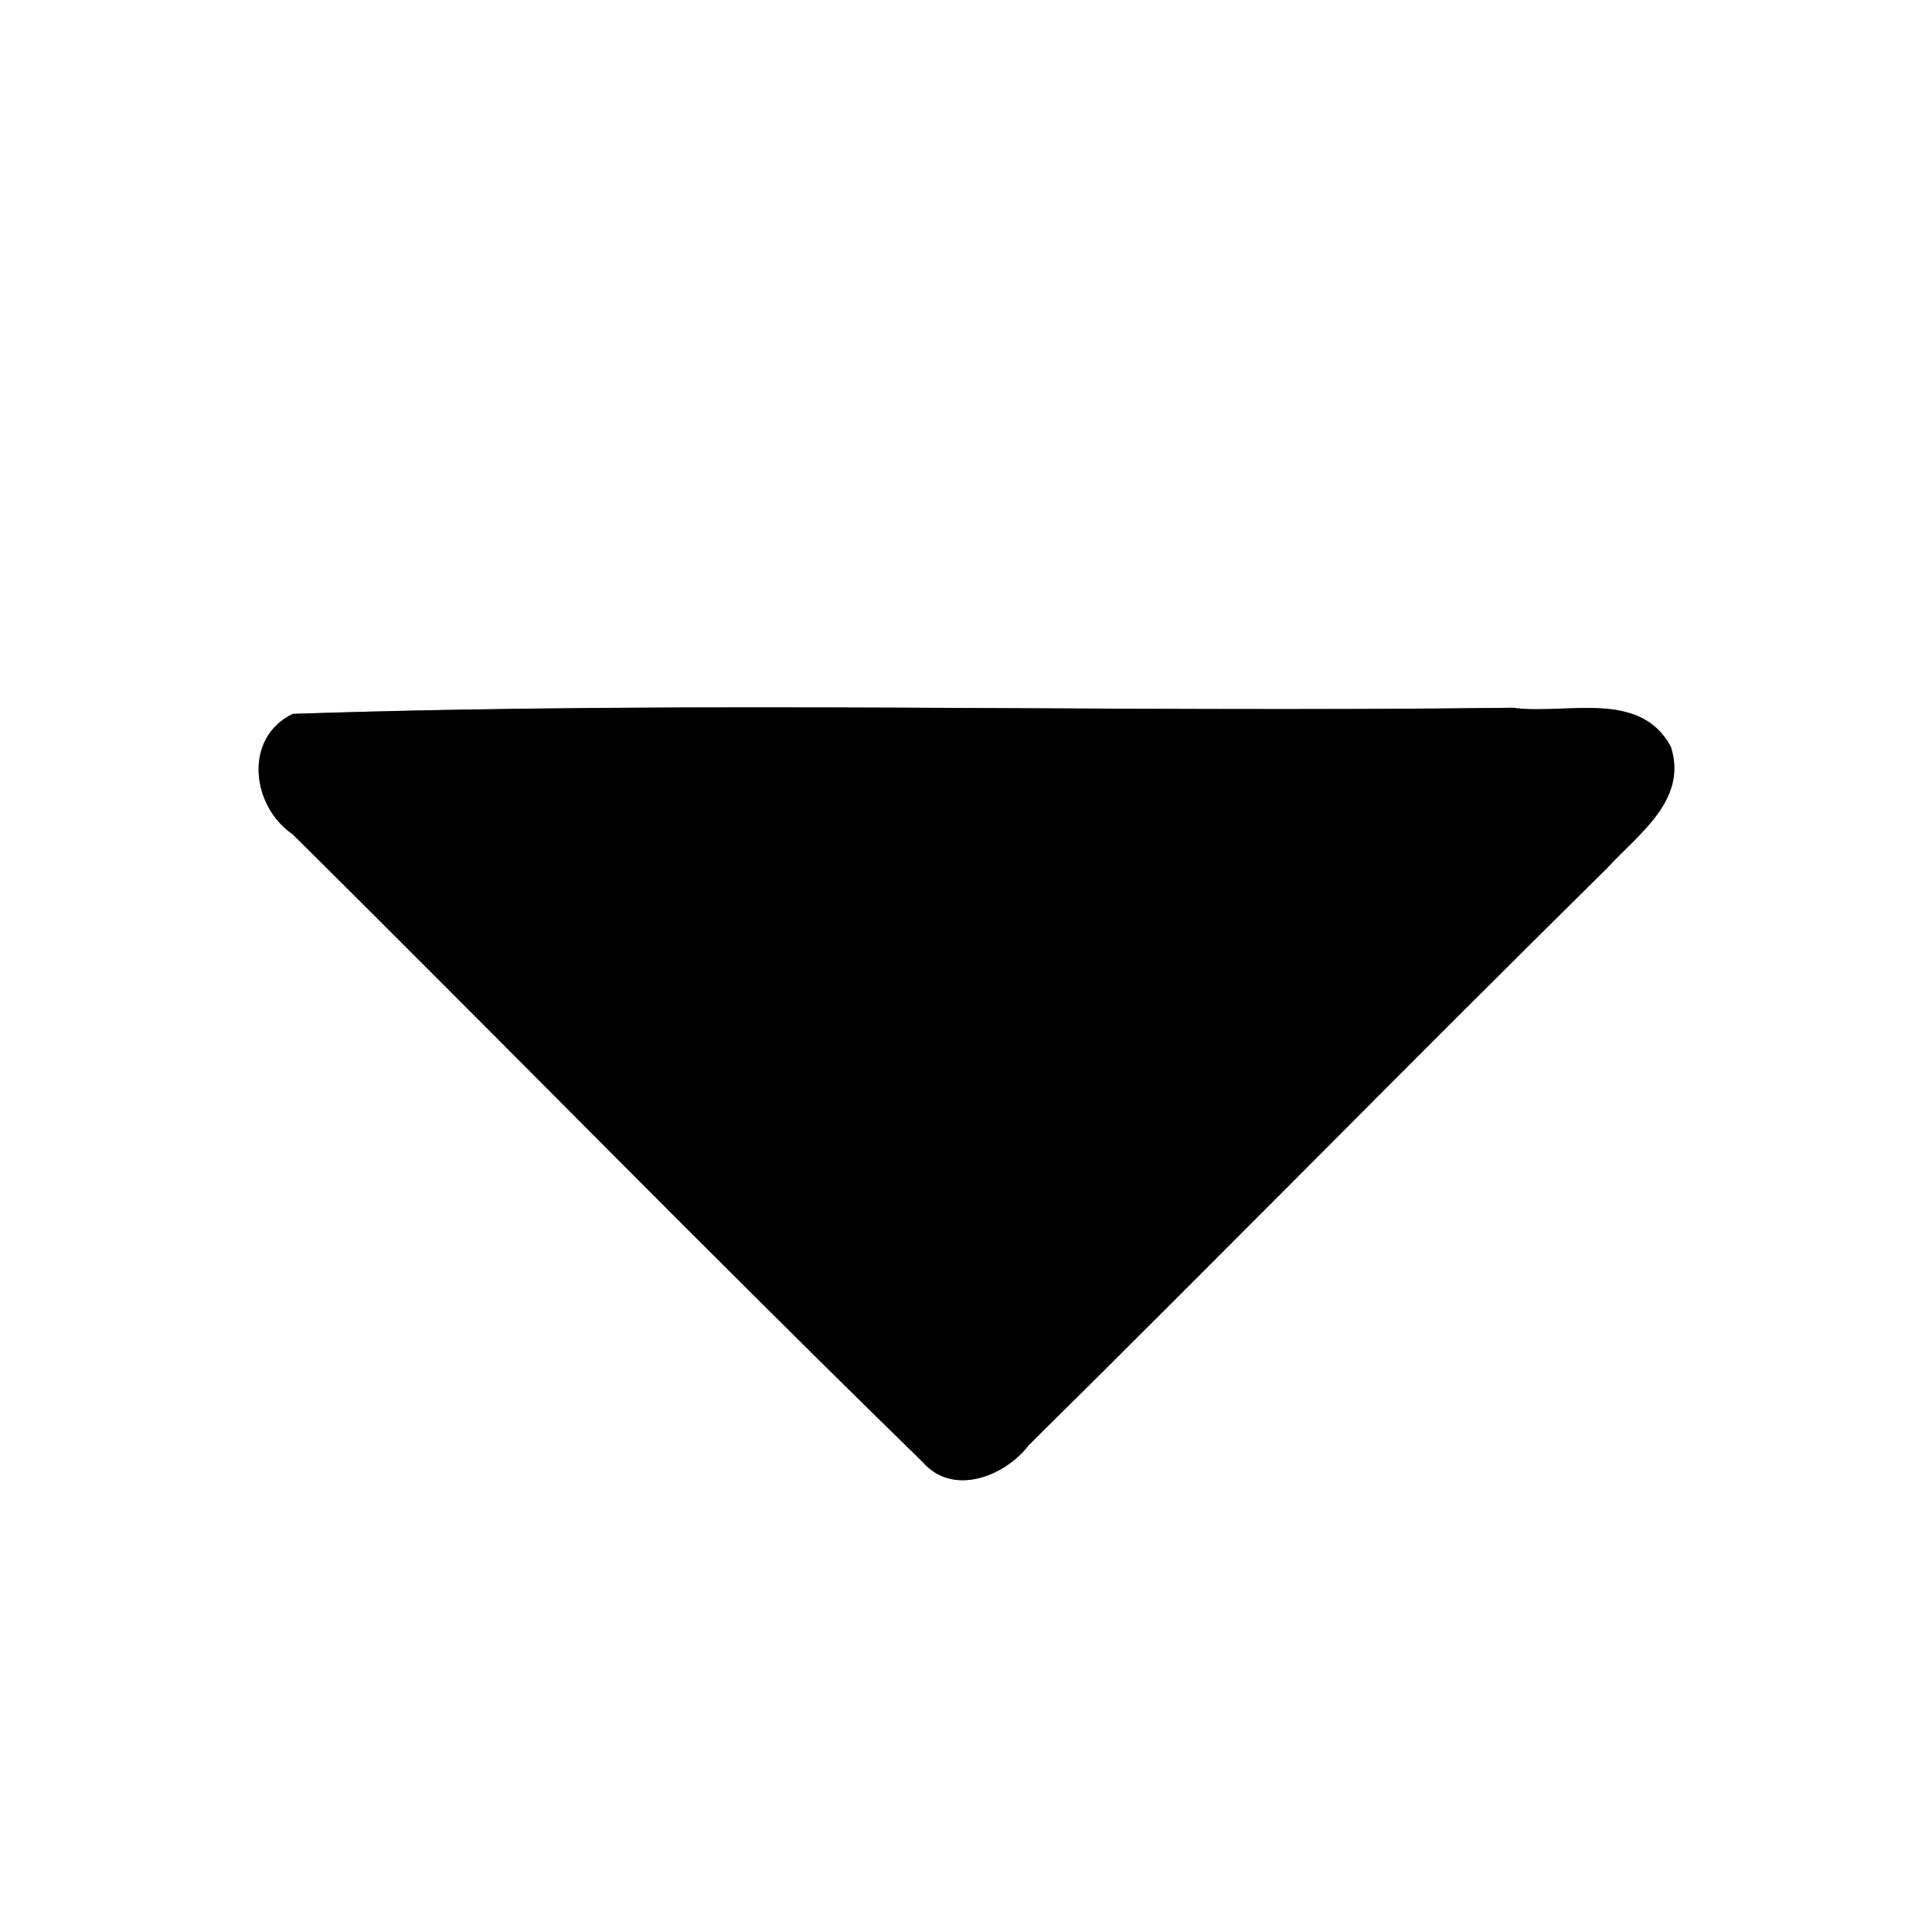 <?xml version="1.0" encoding="UTF-8" ?>
<!DOCTYPE svg PUBLIC "-//W3C//DTD SVG 1.1//EN" "http://www.w3.org/Graphics/SVG/1.1/DTD/svg11.dtd">
<svg width="60pt" height="60pt" viewBox="0 0 60 60" version="1.1" xmlns="http://www.w3.org/2000/svg">
<rect x="0" y="0" width="60" height="60" fill="#808080" stroke="none"/>
<g id="#ffffffff">
<path fill="#ffffff" opacity="1.00" d=" M 0.00 0.00 L 60.00 0.00 L 60.00 60.00 L 0.00 60.00 L 0.00 0.00 M 9.09 22.17 C 7.55 22.92 7.81 25.04 9.09 25.91 C 15.63 32.39 22.07 38.98 28.65 45.40 C 29.59 46.49 31.21 45.85 31.95 44.88 C 37.97 38.93 43.90 32.89 49.92 26.95 C 50.89 25.89 52.42 24.85 51.89 23.19 C 50.92 21.39 48.63 22.21 46.98 21.98 C 34.36 22.14 21.71 21.75 9.09 22.17 Z" />
</g>
<g id="#000000ff">
<path fill="#000000" opacity="1.00" d=" M 9.09 22.17 C 21.71 21.75 34.36 22.14 46.98 21.98 C 48.63 22.21 50.92 21.39 51.89 23.19 C 52.42 24.85 50.89 25.89 49.92 26.95 C 43.90 32.89 37.97 38.93 31.95 44.88 C 31.21 45.85 29.59 46.49 28.65 45.40 C 22.07 38.98 15.63 32.39 9.09 25.91 C 7.81 25.04 7.55 22.92 9.09 22.17 Z" />
</g>
</svg>
